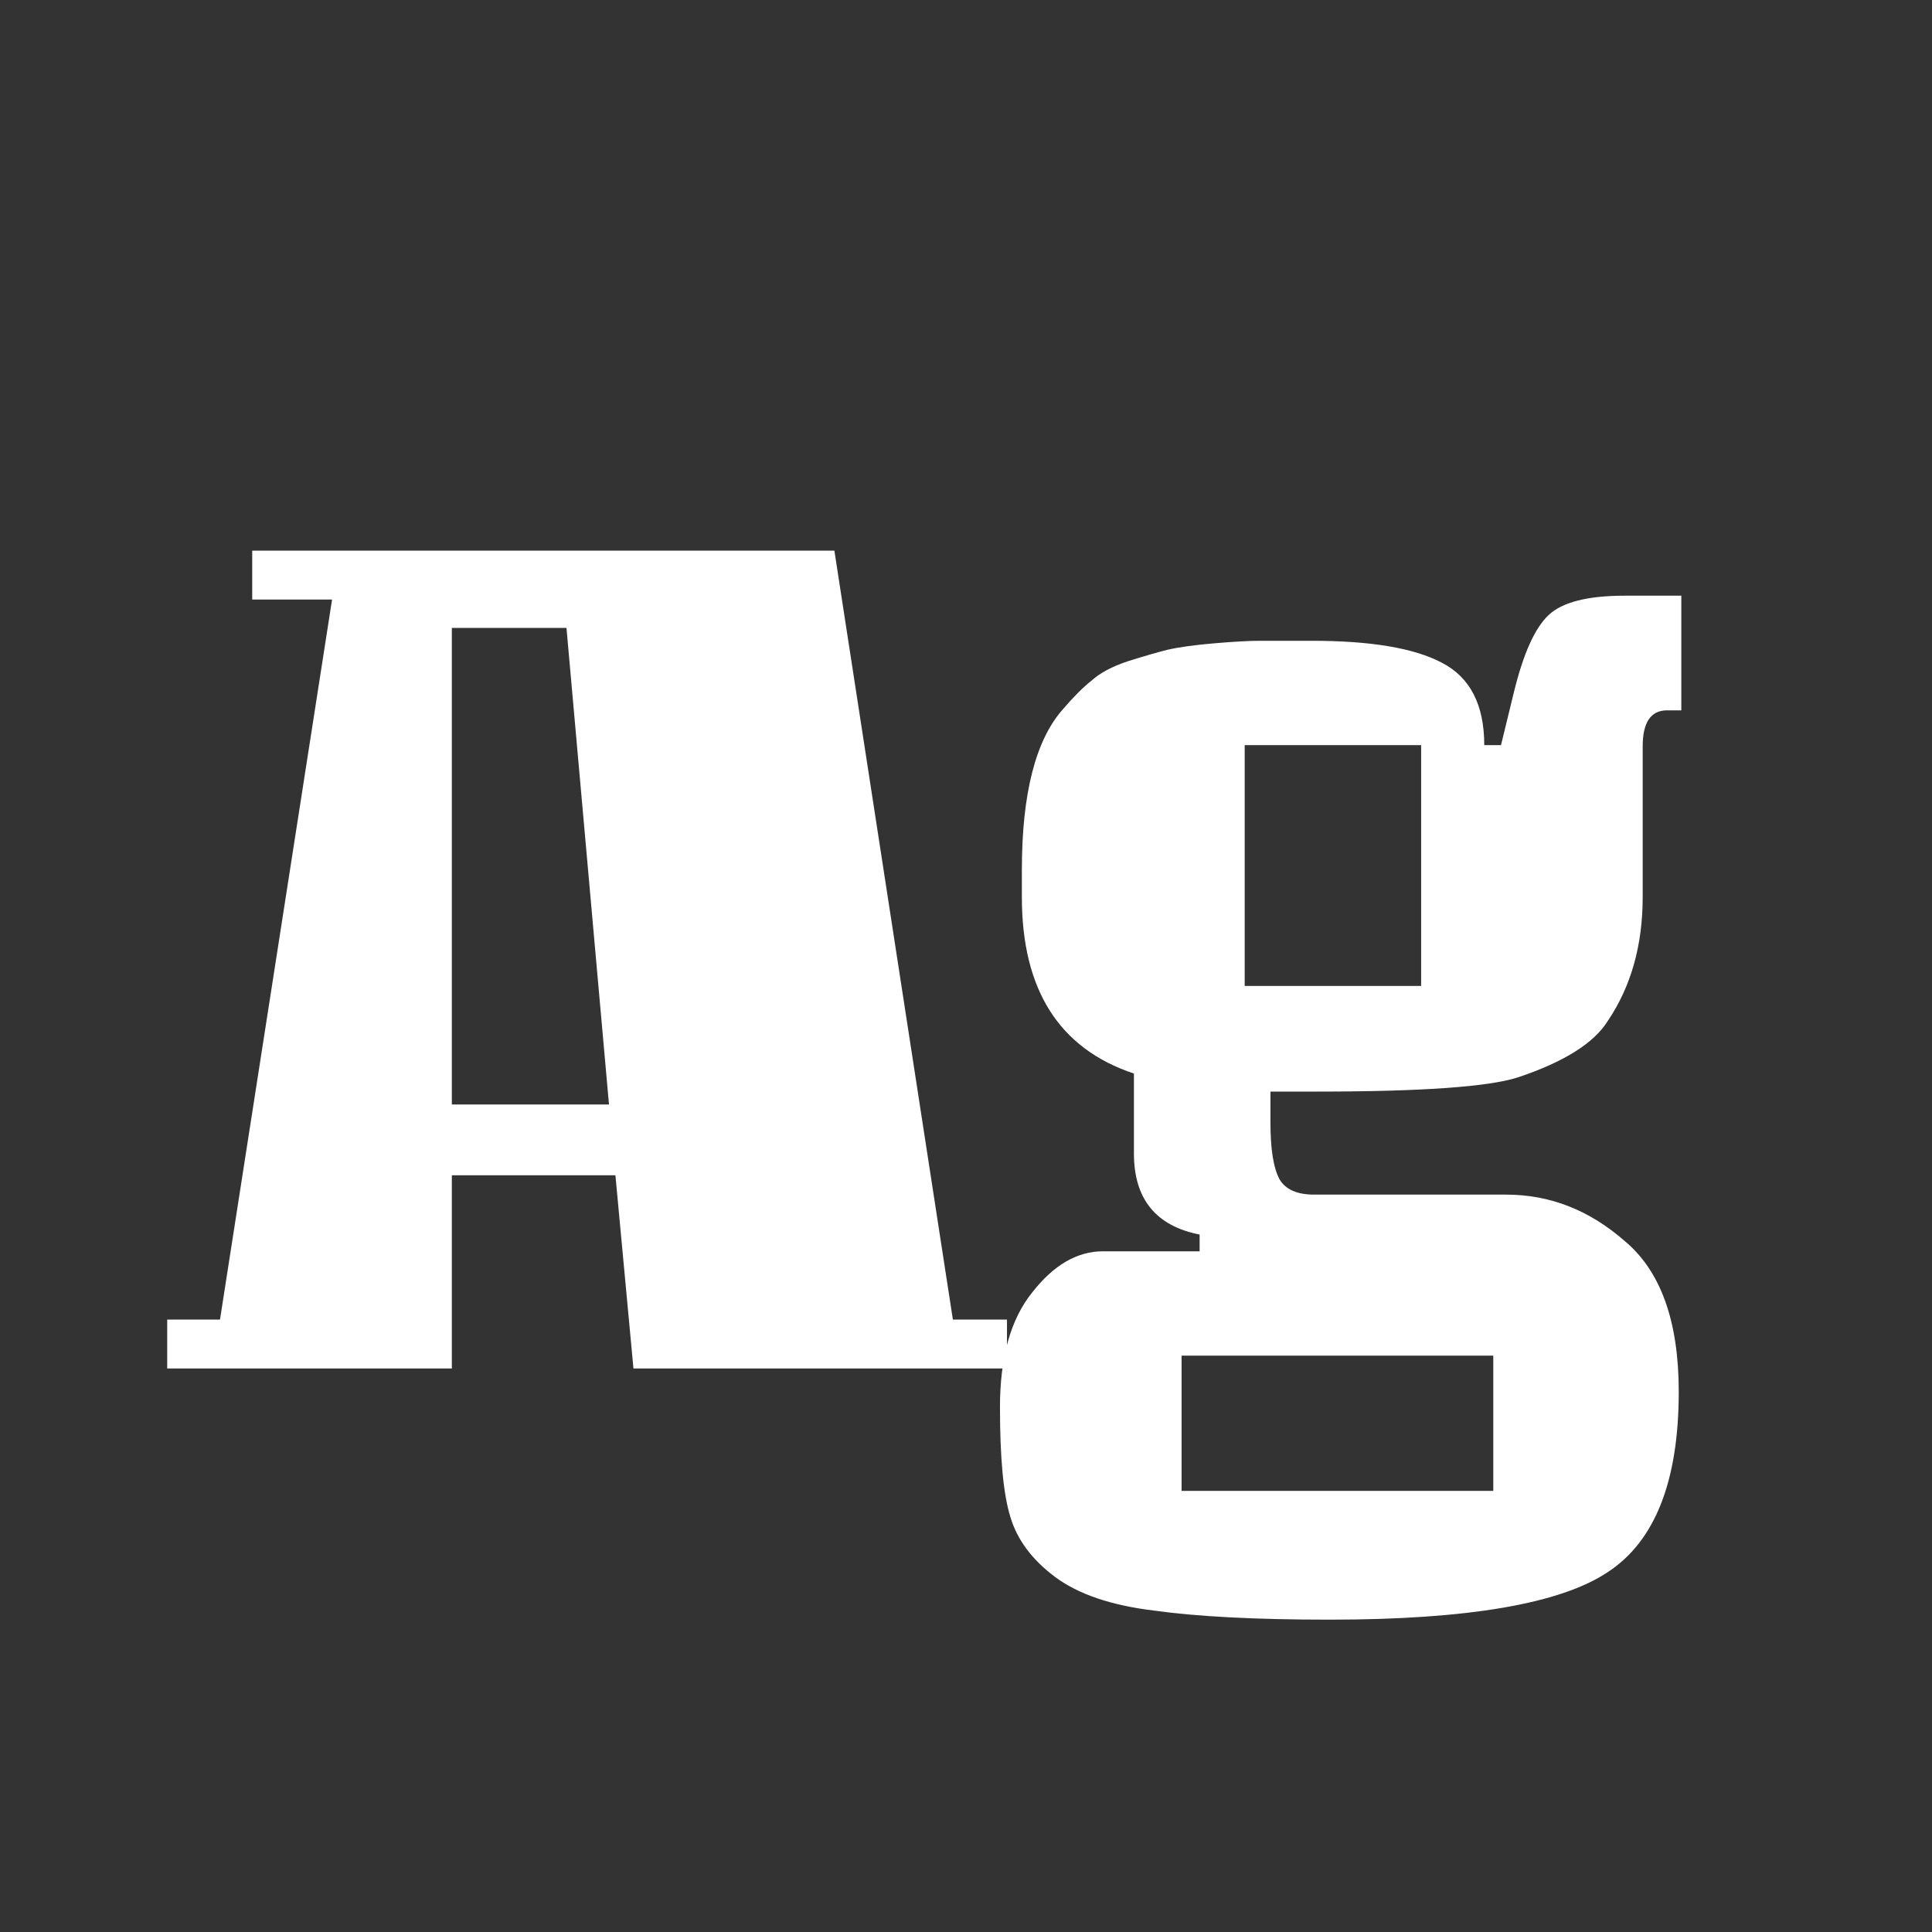 <svg width="24" height="24" viewBox="0 0 24 24" fill="none" xmlns="http://www.w3.org/2000/svg">
<rect x="0" y="0" width="24" height="24" fill="#333333" stroke="none"/>
<path d="M3.133 7.448V6.84H10.365L11.837 16.392H12.509V17H2.077V16.392H2.733L4.125 7.448H3.133ZM5.613 7.8V13.72H7.565L7.037 7.8H5.613ZM5.613 17H7.869L7.645 14.6H5.613V17ZM13.11 19.592C12.822 19.378 12.635 19.128 12.55 18.84C12.464 18.562 12.422 18.109 12.422 17.48C12.422 16.861 12.555 16.387 12.822 16.056C13.088 15.714 13.382 15.544 13.702 15.544H14.902V15.336C14.358 15.229 14.086 14.893 14.086 14.328V13.336C13.158 13.027 12.694 12.296 12.694 11.144V10.808C12.694 9.859 12.864 9.192 13.206 8.808C13.334 8.659 13.451 8.541 13.558 8.456C13.664 8.36 13.814 8.28 14.006 8.216C14.208 8.152 14.374 8.104 14.502 8.072C14.64 8.04 14.832 8.013 15.078 7.992C15.323 7.971 15.515 7.96 15.654 7.96H16.294C17.03 7.96 17.568 8.051 17.91 8.232C18.262 8.413 18.438 8.755 18.438 9.256H18.646L18.806 8.6C18.923 8.12 19.067 7.8 19.238 7.64C19.408 7.48 19.723 7.4 20.182 7.4H20.886V8.824H20.71C20.507 8.824 20.406 8.973 20.406 9.272V11.144C20.406 11.741 20.262 12.253 19.974 12.68C19.803 12.957 19.43 13.192 18.854 13.384C18.491 13.501 17.659 13.56 16.358 13.56H15.782V13.944C15.782 14.274 15.819 14.509 15.894 14.648C15.968 14.776 16.112 14.84 16.326 14.84H18.71C19.254 14.84 19.744 15.032 20.182 15.416C20.63 15.789 20.854 16.413 20.854 17.288C20.854 18.397 20.56 19.144 19.974 19.528C19.387 19.922 18.235 20.12 16.518 20.12C15.6 20.12 14.875 20.082 14.342 20.008C13.808 19.944 13.398 19.805 13.11 19.592ZM17.654 12.248V9.256H15.462V12.248H17.654ZM18.55 16.84H14.678V18.52H18.55V16.84Z" fill="white"/>
</svg>
